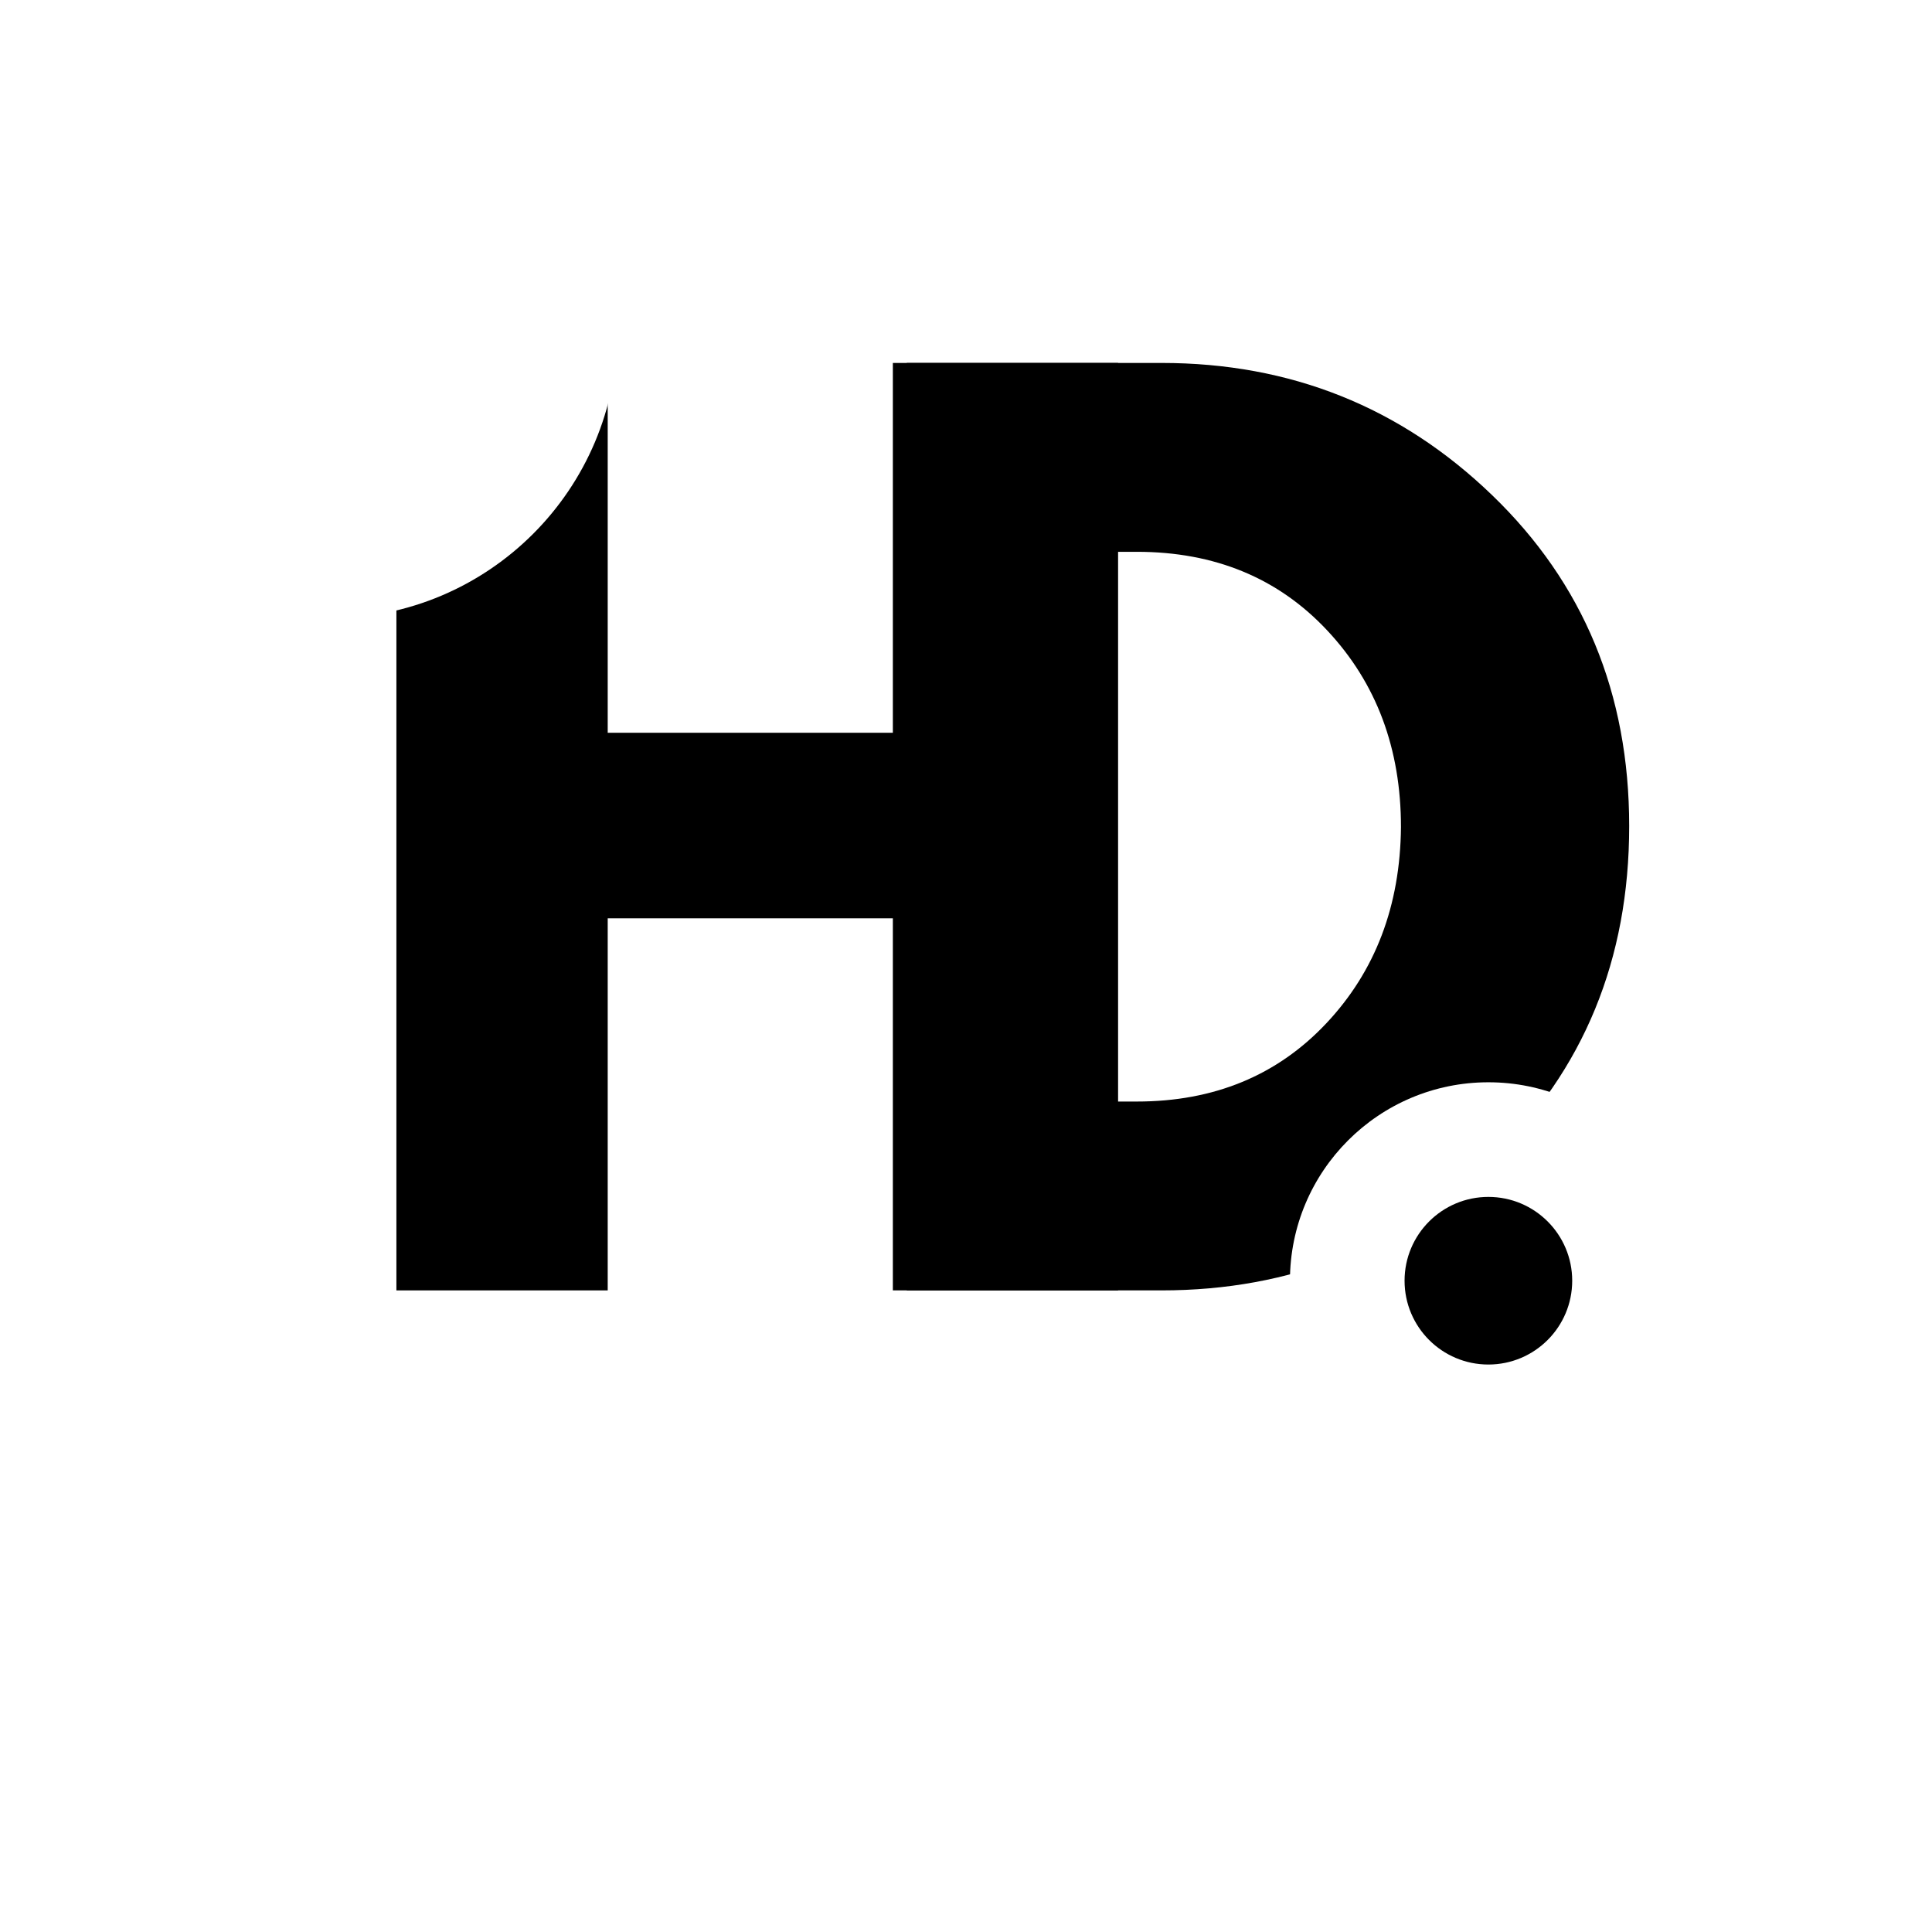 <svg xmlns="http://www.w3.org/2000/svg" xmlns:xlink="http://www.w3.org/1999/xlink" width="500" zoomAndPan="magnify" viewBox="0 0 375 375" height="500" preserveAspectRatio="xMidYMid meet" version="1.0"><defs><g/><clipPath id="e4e6bb0feb"><path d="M 250.379 210.07 L 327.414 210.07 L 327.414 287.105 L 250.379 287.105 Z M 250.379 210.07 " clip-rule="nonzero"/></clipPath><clipPath id="74c5c57063"><path d="M 288.895 210.07 C 267.625 210.07 250.379 227.316 250.379 248.586 C 250.379 269.859 267.625 287.105 288.895 287.105 C 310.168 287.105 327.414 269.859 327.414 248.586 C 327.414 227.316 310.168 210.07 288.895 210.07 Z M 288.895 210.07 " clip-rule="nonzero"/></clipPath><clipPath id="8620bd0997"><path d="M 7.949 8.102 L 119.863 8.102 L 119.863 120.016 L 7.949 120.016 Z M 7.949 8.102 " clip-rule="nonzero"/></clipPath><clipPath id="8f510151dc"><path d="M 63.906 8.102 C 33 8.102 7.949 33.156 7.949 64.059 C 7.949 94.961 33 120.016 63.906 120.016 C 94.809 120.016 119.863 94.961 119.863 64.059 C 119.863 33.156 94.809 8.102 63.906 8.102 Z M 63.906 8.102 " clip-rule="nonzero"/></clipPath><clipPath id="8de92a2899"><path d="M 272.625 232.32 L 305.164 232.32 L 305.164 264.855 L 272.625 264.855 Z M 272.625 232.32 " clip-rule="nonzero"/></clipPath><clipPath id="a99c0f81a3"><path d="M 288.895 232.32 C 279.91 232.32 272.625 239.602 272.625 248.586 C 272.625 257.574 279.91 264.855 288.895 264.855 C 297.879 264.855 305.164 257.574 305.164 248.586 C 305.164 239.602 297.879 232.32 288.895 232.32 Z M 288.895 232.32 " clip-rule="nonzero"/></clipPath></defs><rect x="-37.5" width="450" fill="#ffffff" y="-37.5" height="450" fill-opacity="1"/><rect x="-37.5" width="450" fill="#ffffff" y="-37.5" height="450" fill-opacity="1"/><g fill="#000000" fill-opacity="1"><g transform="translate(160.208, 250.464)"><g><path d="M 13.094 -180.016 L 65.25 -180.016 C 90.27 -180.016 111.648 -171.469 129.391 -154.375 C 147.141 -137.281 156.016 -115.863 156.016 -90.125 C 156.016 -64.227 147.176 -42.734 129.5 -25.641 C 111.82 -8.547 90.406 0 65.25 0 L 13.094 0 Z M 54.109 -36.656 L 60.438 -36.656 C 75.426 -36.656 87.68 -41.707 97.203 -51.812 C 106.734 -61.926 111.57 -74.625 111.719 -89.906 C 111.719 -105.176 106.953 -117.898 97.422 -128.078 C 87.898 -138.266 75.57 -143.359 60.438 -143.359 L 54.109 -143.359 Z M 54.109 -36.656 "/></g></g></g><g fill="#000000" fill-opacity="1"><g transform="translate(63.847, 250.464)"><g><path d="M 54.109 -72.219 L 54.109 0 L 13.094 0 L 13.094 -180.016 L 54.109 -180.016 L 54.109 -108.234 L 112.156 -108.234 L 112.156 -180.016 L 153.172 -180.016 L 153.172 0 L 112.156 0 L 112.156 -72.219 Z M 54.109 -72.219 "/></g></g></g><g clip-path="url(#e4e6bb0feb)"><g clip-path="url(#74c5c57063)"><path fill="#ffffff" d="M 250.379 210.07 L 327.414 210.07 L 327.414 287.105 L 250.379 287.105 Z M 250.379 210.07 " fill-opacity="1" fill-rule="nonzero"/></g></g><g clip-path="url(#8620bd0997)"><g clip-path="url(#8f510151dc)"><path fill="#ffffff" d="M 7.949 8.102 L 119.863 8.102 L 119.863 120.016 L 7.949 120.016 Z M 7.949 8.102 " fill-opacity="1" fill-rule="nonzero"/></g></g><g clip-path="url(#8de92a2899)"><g clip-path="url(#a99c0f81a3)"><path fill="#000000" d="M 272.625 232.32 L 305.164 232.32 L 305.164 264.855 L 272.625 264.855 Z M 272.625 232.32 " fill-opacity="1" fill-rule="nonzero"/></g></g></svg>